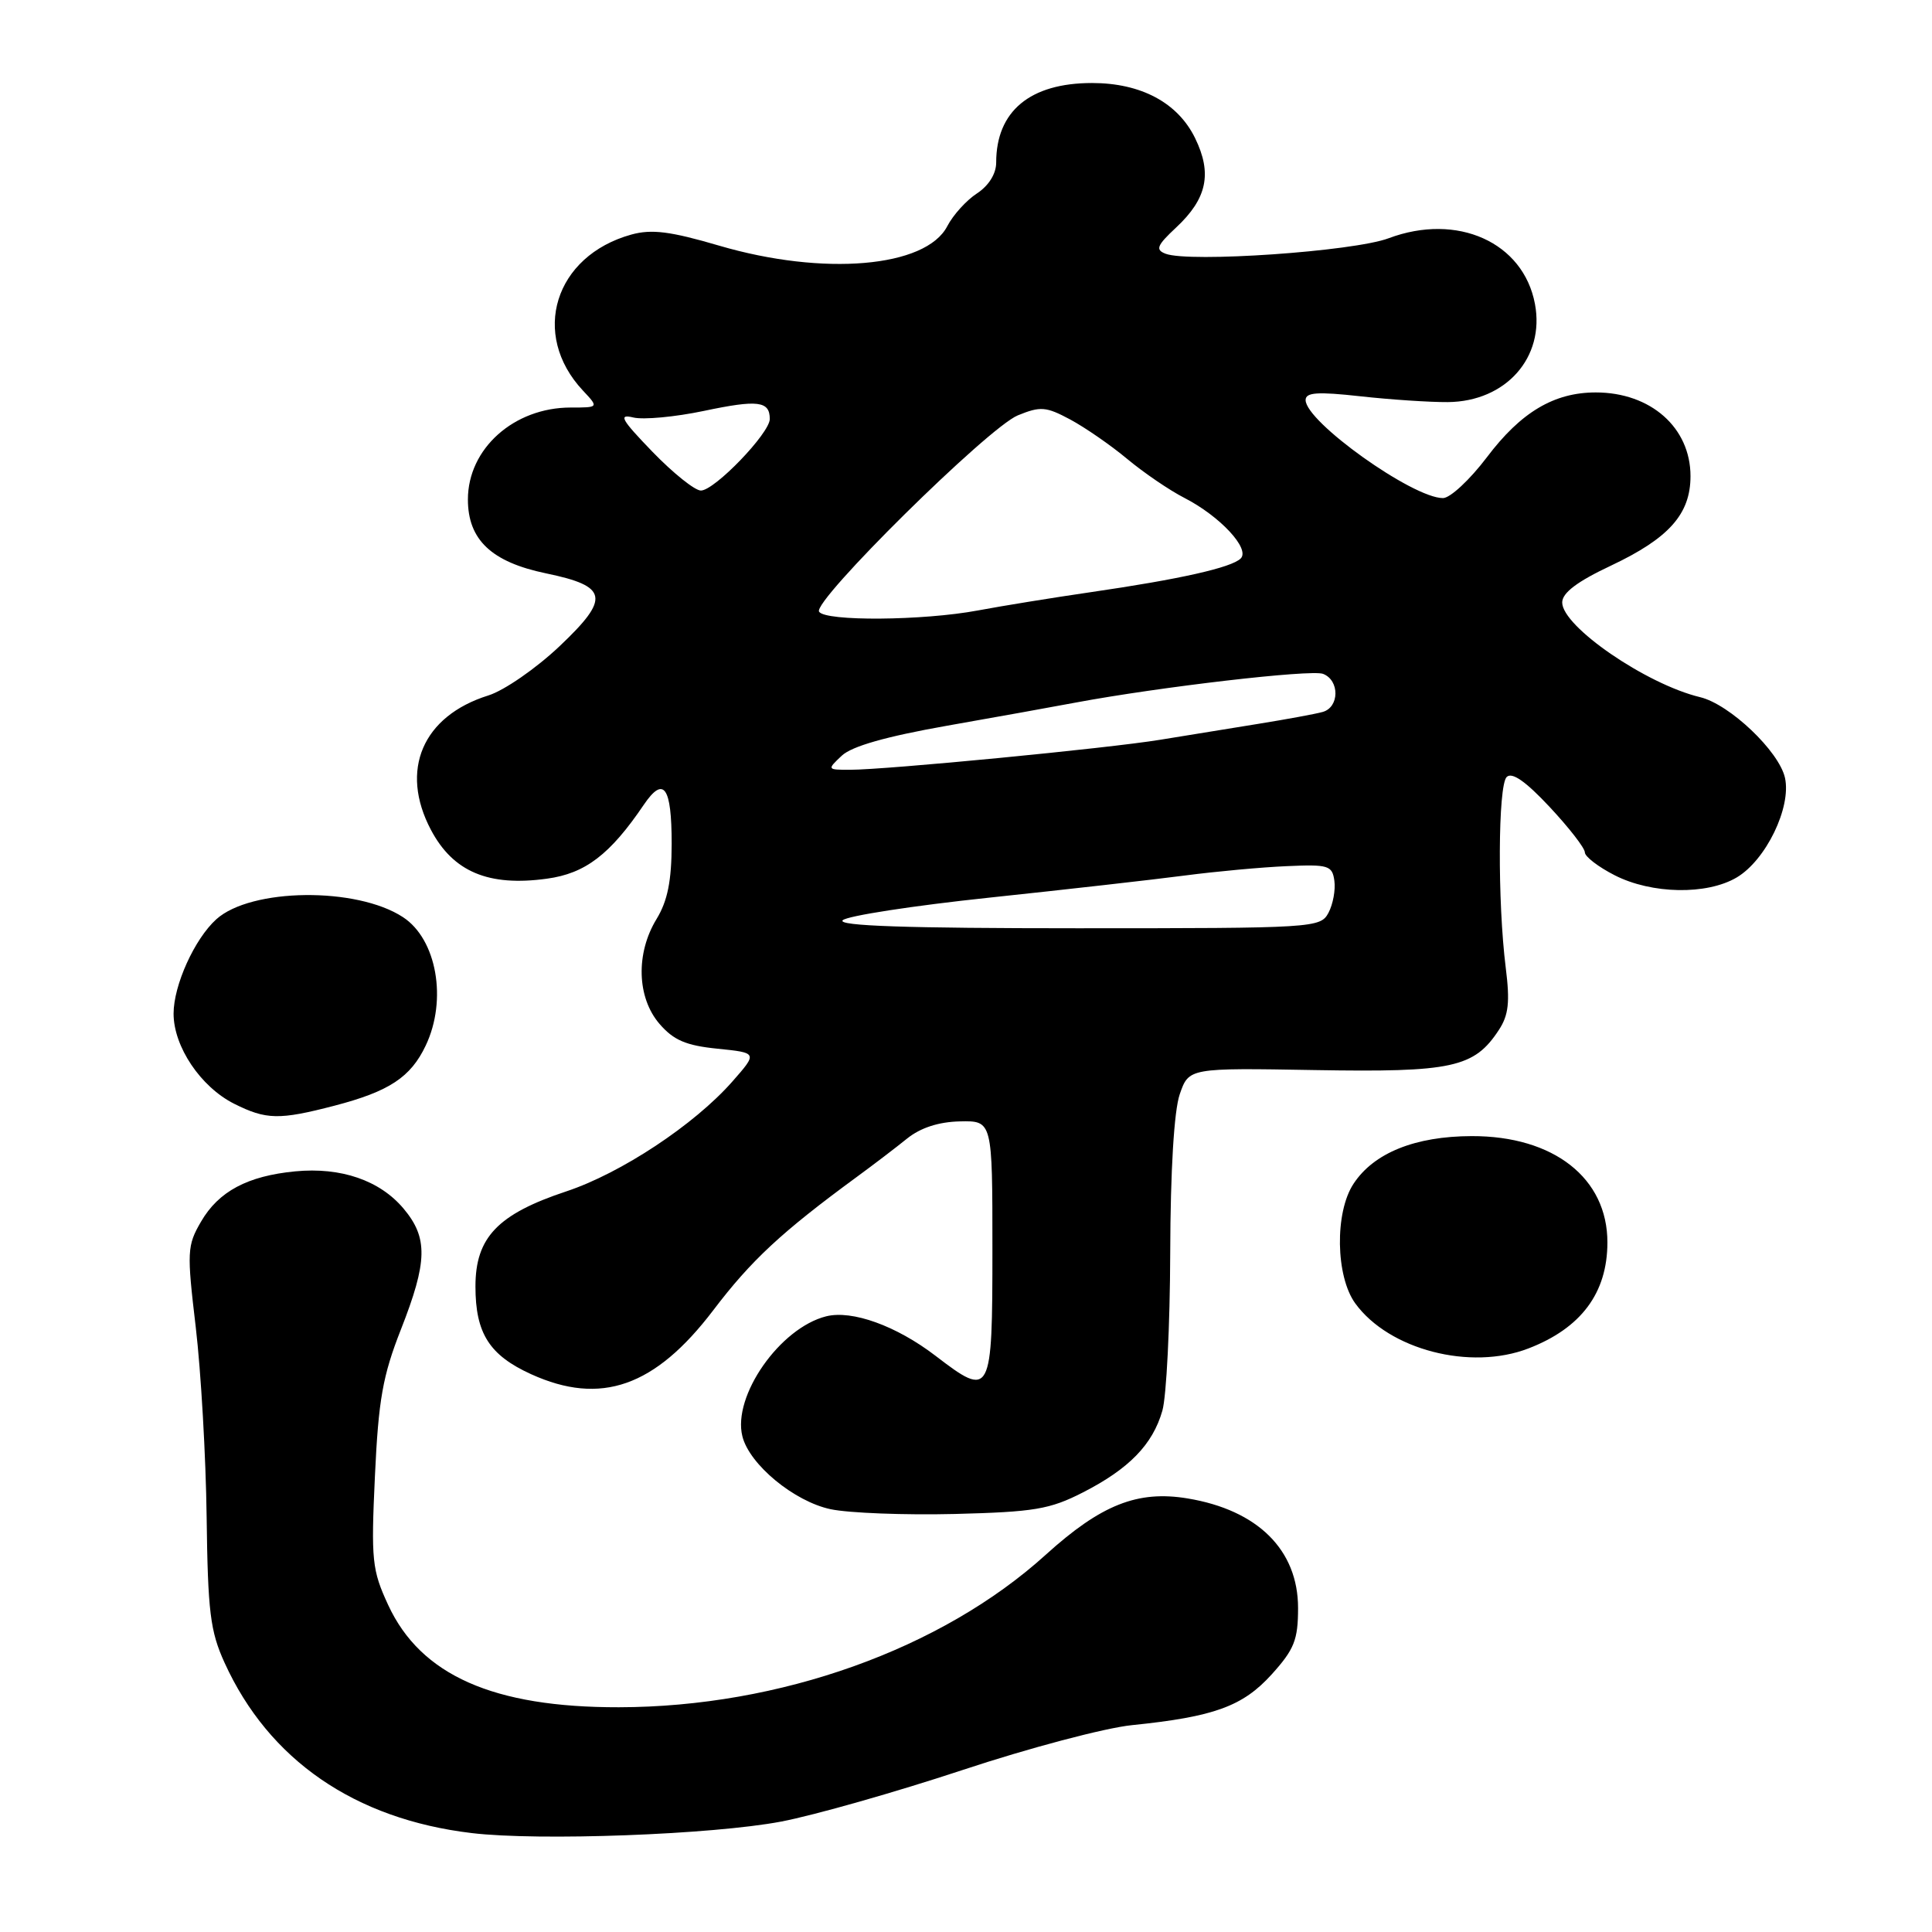 <?xml version="1.0" encoding="UTF-8" standalone="no"?>
<!DOCTYPE svg PUBLIC "-//W3C//DTD SVG 1.1//EN" "http://www.w3.org/Graphics/SVG/1.1/DTD/svg11.dtd" >
<svg xmlns="http://www.w3.org/2000/svg" xmlns:xlink="http://www.w3.org/1999/xlink" version="1.1" viewBox="0 0 256 256">
 <g >
 <path fill="currentColor"
d=" M 103.50 241.37 C 107.90 240.53 118.70 237.46 127.50 234.55 C 136.30 231.63 146.43 228.95 150.00 228.59 C 160.87 227.48 164.67 226.10 168.50 221.87 C 171.50 218.55 172.00 217.29 172.00 213.07 C 172.00 205.39 166.67 200.09 157.36 198.55 C 150.74 197.45 145.89 199.38 138.57 206.01 C 124.75 218.53 103.32 226.19 82.00 226.22 C 65.38 226.25 55.75 221.98 51.44 212.68 C 49.29 208.03 49.16 206.77 49.68 195.58 C 50.15 185.47 50.71 182.30 53.12 176.17 C 56.66 167.16 56.73 164.02 53.47 160.14 C 50.32 156.40 45.18 154.63 39.12 155.21 C 32.80 155.82 28.97 157.86 26.64 161.87 C 24.79 165.05 24.75 165.84 25.94 175.87 C 26.63 181.72 27.28 193.03 27.38 201.00 C 27.54 213.57 27.85 216.14 29.76 220.33 C 35.62 233.20 46.99 241.04 62.49 242.89 C 71.40 243.96 94.36 243.10 103.50 241.37 Z  M 143.50 197.75 C 149.60 194.63 152.74 191.41 154.02 186.92 C 154.56 185.04 155.03 175.64 155.06 166.01 C 155.09 155.09 155.57 147.18 156.32 145.00 C 157.53 141.50 157.53 141.50 174.24 141.79 C 192.44 142.10 195.34 141.47 198.61 136.47 C 199.90 134.51 200.09 132.76 199.52 128.24 C 198.42 119.46 198.49 104.11 199.64 102.96 C 200.34 102.26 202.15 103.52 205.33 106.92 C 207.90 109.67 210.00 112.37 210.00 112.94 C 210.00 113.50 211.78 114.87 213.96 115.98 C 218.86 118.48 226.16 118.61 230.12 116.27 C 233.99 113.98 237.38 106.99 236.52 103.07 C 235.74 99.55 229.19 93.32 225.28 92.38 C 218.14 90.67 207.00 83.02 207.00 79.83 C 207.00 78.56 208.97 77.06 213.48 74.94 C 221.16 71.31 224.00 68.11 224.00 63.09 C 224.00 56.66 218.72 52.00 211.45 52.00 C 205.92 52.00 201.53 54.61 197.02 60.59 C 194.77 63.56 192.16 66.00 191.20 66.00 C 187.18 66.00 173.00 55.88 173.00 53.01 C 173.00 51.99 174.56 51.88 180.25 52.51 C 184.24 52.95 189.46 53.30 191.85 53.28 C 199.54 53.21 204.72 47.37 203.39 40.28 C 201.86 32.10 193.09 28.16 184.00 31.57 C 179.34 33.32 157.59 34.82 154.44 33.62 C 153.07 33.09 153.29 32.53 155.84 30.15 C 159.94 26.32 160.65 22.99 158.35 18.29 C 156.06 13.61 151.19 11.00 144.70 11.00 C 136.49 11.00 132.00 14.73 132.00 21.54 C 132.00 23.02 131.02 24.60 129.45 25.63 C 128.05 26.54 126.28 28.50 125.52 29.97 C 122.68 35.45 109.13 36.61 95.29 32.55 C 88.82 30.65 86.35 30.34 83.66 31.08 C 73.48 33.90 70.25 44.29 77.24 51.75 C 79.35 54.00 79.35 54.00 75.62 54.00 C 68.10 54.00 62.00 59.45 62.00 66.18 C 62.00 71.52 65.12 74.47 72.34 75.97 C 80.60 77.68 80.89 79.24 74.13 85.64 C 71.03 88.57 66.80 91.50 64.71 92.15 C 55.99 94.88 52.92 102.05 57.10 109.96 C 60.04 115.52 64.73 117.50 72.47 116.43 C 77.56 115.74 80.84 113.23 85.31 106.63 C 87.95 102.75 89.00 104.23 89.00 111.81 C 88.99 116.73 88.46 119.37 87.00 121.77 C 84.22 126.32 84.39 132.18 87.38 135.66 C 89.25 137.83 90.89 138.54 95.08 138.96 C 100.39 139.50 100.39 139.50 97.04 143.31 C 92.01 149.03 82.30 155.45 75.05 157.86 C 65.95 160.88 63.00 163.97 63.00 170.46 C 63.00 176.67 64.84 179.57 70.38 182.09 C 79.61 186.28 86.79 183.76 94.50 173.63 C 99.55 166.98 103.55 163.27 113.50 155.97 C 115.70 154.36 118.72 152.06 120.20 150.86 C 121.98 149.43 124.39 148.65 127.20 148.59 C 131.50 148.50 131.50 148.50 131.50 165.49 C 131.50 184.99 131.33 185.30 123.96 179.65 C 118.76 175.67 112.90 173.56 109.47 174.42 C 103.34 175.96 97.03 184.99 98.37 190.32 C 99.30 194.06 105.24 198.96 110.07 199.98 C 112.51 200.49 119.90 200.77 126.50 200.61 C 137.05 200.34 139.10 200.00 143.50 197.75 Z  M 202.54 178.67 C 209.51 175.98 212.98 171.32 212.99 164.65 C 213.01 156.11 205.87 150.51 195.00 150.54 C 187.52 150.56 182.05 152.76 179.36 156.84 C 176.84 160.63 176.97 169.13 179.59 172.72 C 184.06 178.85 194.84 181.65 202.54 178.67 Z  M 44.32 146.51 C 51.57 144.62 54.42 142.74 56.41 138.54 C 59.29 132.48 57.87 124.45 53.40 121.53 C 47.26 117.50 33.25 117.66 28.66 121.81 C 25.78 124.41 23.00 130.55 23.00 134.31 C 23.00 138.68 26.59 144.02 31.02 146.25 C 35.27 148.38 36.98 148.42 44.32 146.51 Z  M 111.66 121.94 C 112.24 121.36 120.99 120.01 131.11 118.94 C 141.22 117.87 152.88 116.55 157.00 116.01 C 161.12 115.47 167.20 114.91 170.50 114.77 C 176.02 114.52 176.53 114.68 176.81 116.70 C 176.98 117.91 176.63 119.82 176.03 120.95 C 174.96 122.95 174.18 123.00 142.76 123.00 C 120.19 123.00 110.91 122.69 111.66 121.94 Z  M 111.53 100.14 C 112.86 98.88 117.41 97.59 125.50 96.16 C 132.10 95.00 139.75 93.62 142.50 93.10 C 153.62 91.02 173.73 88.68 175.31 89.29 C 177.53 90.14 177.49 93.73 175.25 94.34 C 174.29 94.61 170.46 95.31 166.75 95.91 C 163.04 96.51 157.19 97.46 153.75 98.02 C 146.80 99.16 117.40 102.00 112.62 102.00 C 109.59 102.00 109.58 101.98 111.53 100.14 Z  M 108.53 81.05 C 107.66 79.64 130.94 56.65 134.86 55.04 C 137.87 53.81 138.60 53.87 141.80 55.58 C 143.77 56.64 147.18 58.99 149.37 60.82 C 151.57 62.65 154.97 64.97 156.93 65.97 C 161.66 68.40 165.68 72.72 164.40 74.00 C 163.19 75.21 156.34 76.75 144.50 78.47 C 139.55 79.19 132.83 80.28 129.57 80.89 C 122.30 82.25 109.33 82.35 108.53 81.05 Z  M 86.46 59.87 C 82.31 55.57 81.89 54.83 83.92 55.32 C 85.25 55.64 89.45 55.25 93.26 54.45 C 100.42 52.94 102.00 53.13 102.00 55.52 C 102.00 57.40 94.68 65.00 92.87 65.00 C 92.07 65.00 89.19 62.69 86.46 59.87 Z "/>
</g>
</svg>
